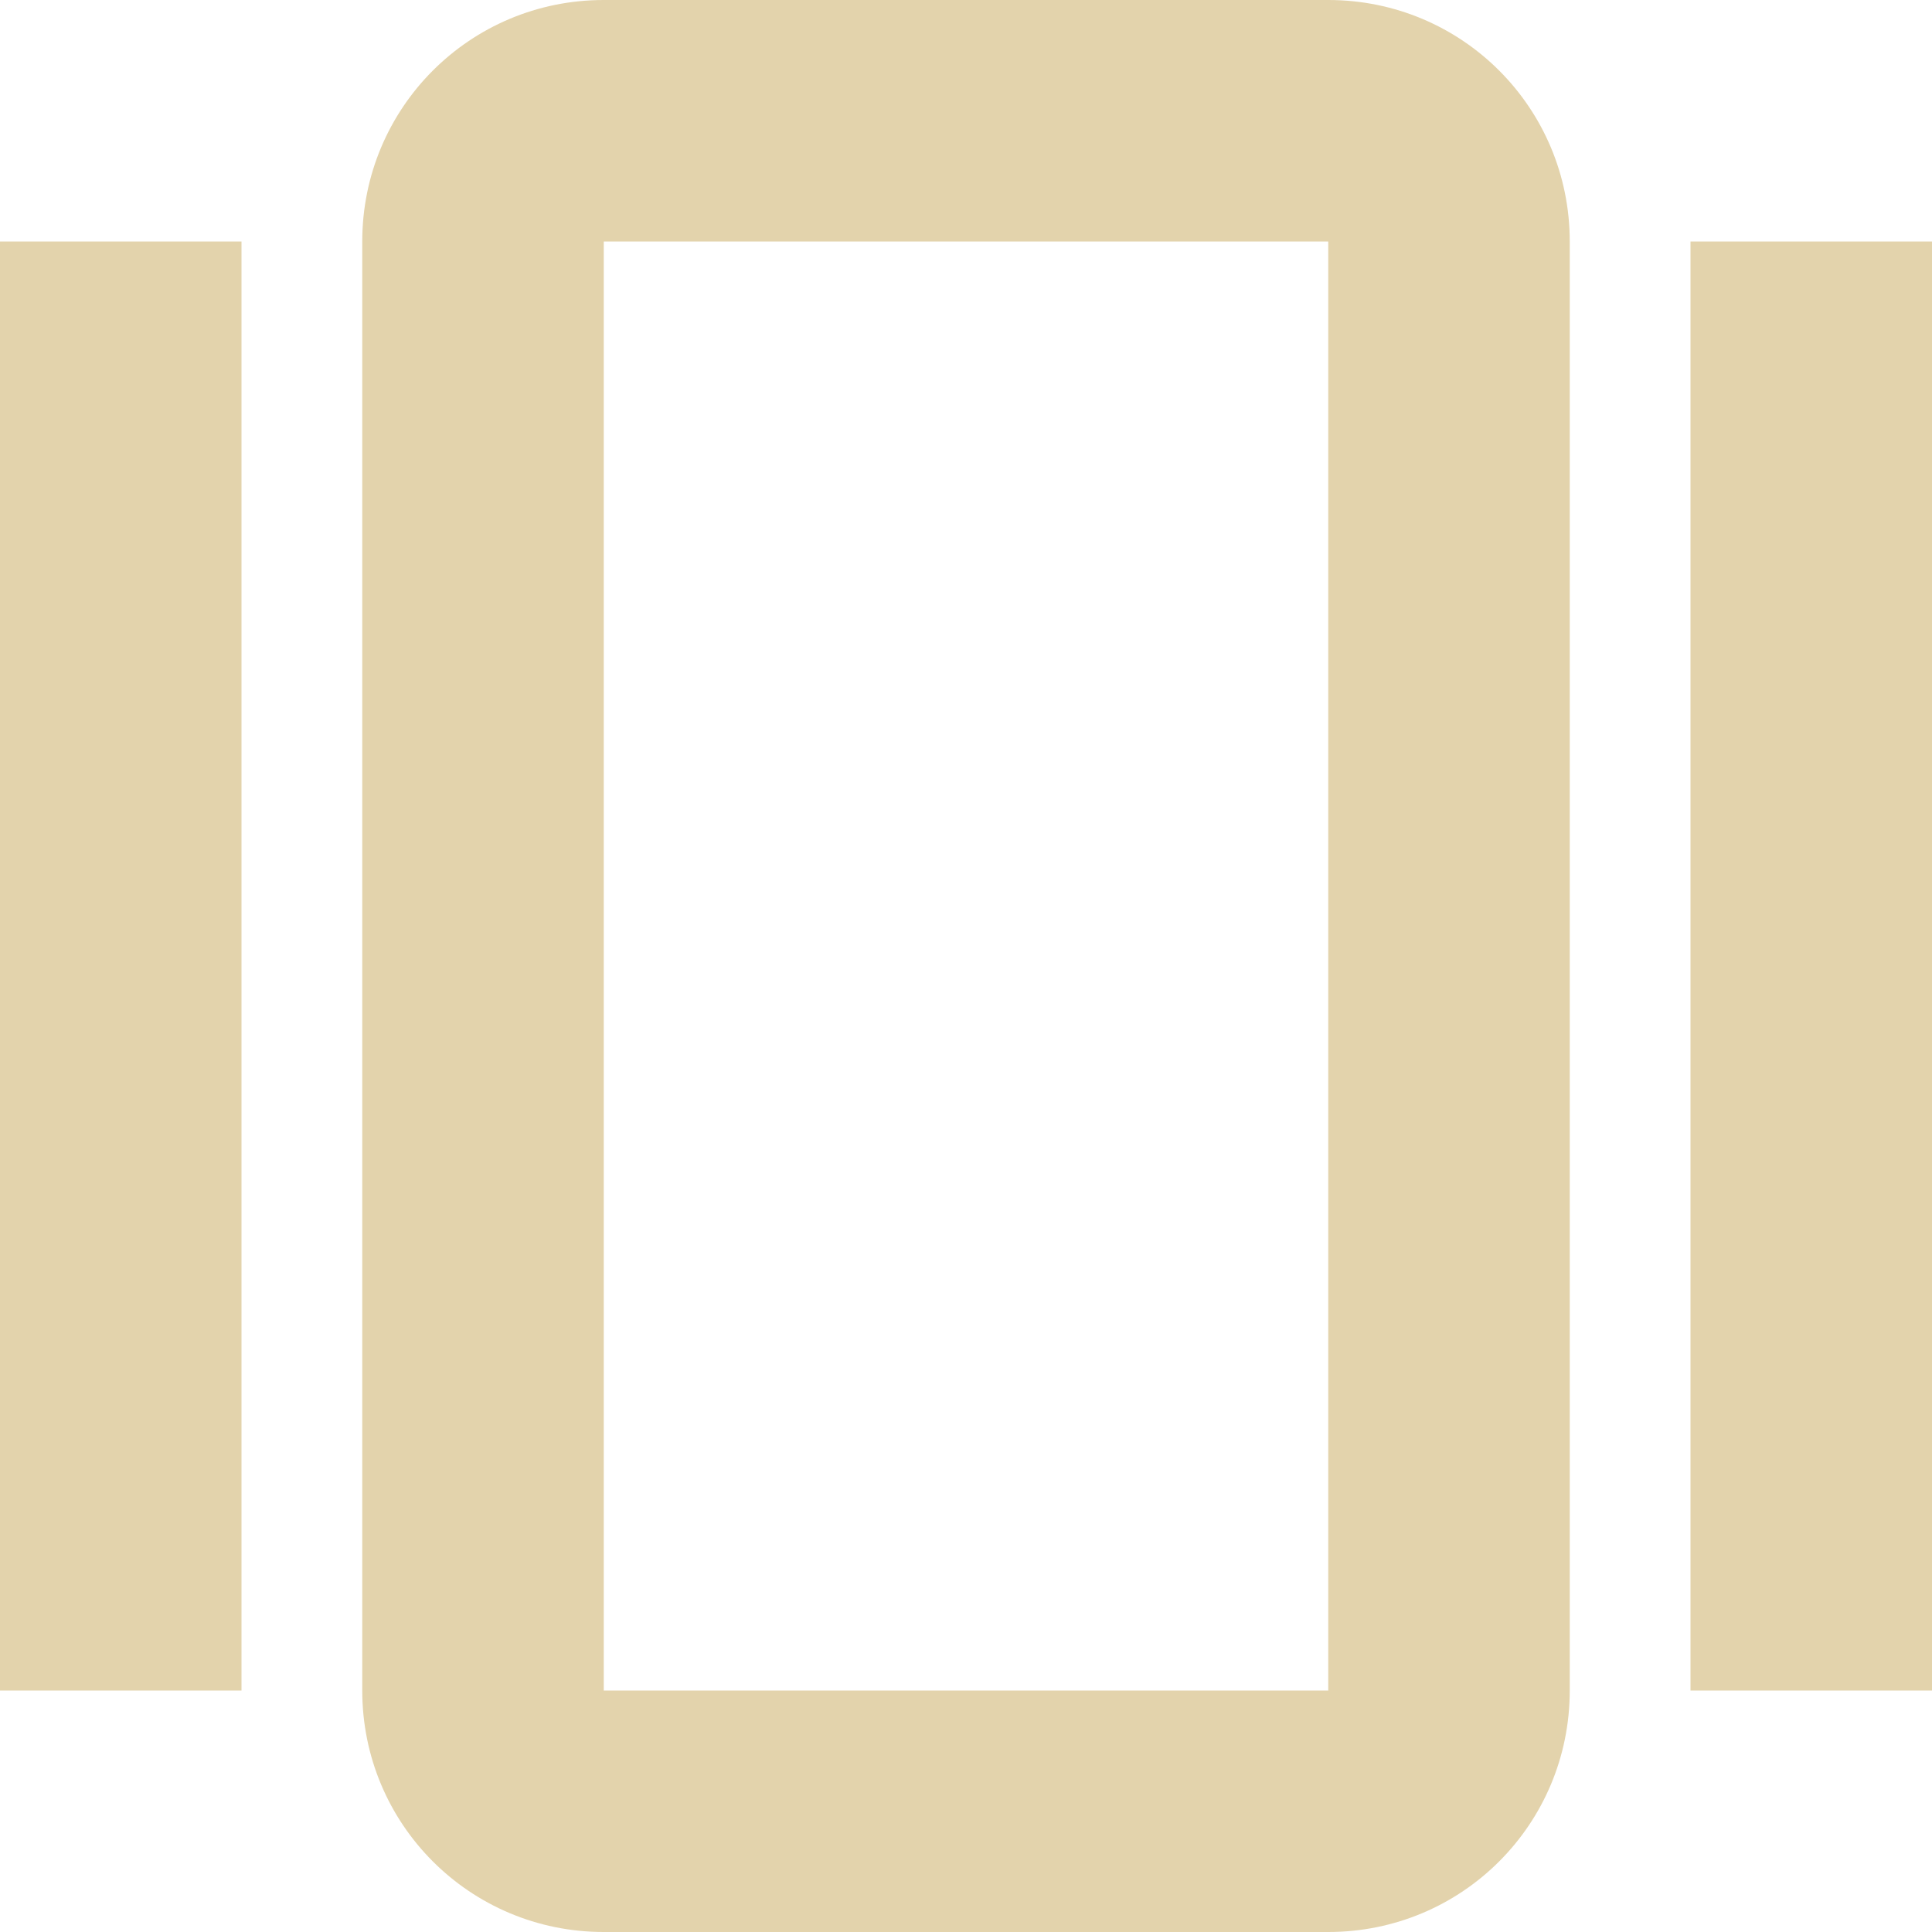 <svg xmlns="http://www.w3.org/2000/svg" width="16" height="16" version="1.1">
 <path style="fill:#e3d3ac" d="M 5,0 C 3.892,0 3,0.892 3,2 v 12 c 0,1.108 0.892,2 2,2 h 6 c 1.108,0 2,-0.892 2,-2 V 2 C 13,0.892 12.108,0 11,0 Z M 0,2 V 14 H 2 V 2 Z m 5,0 h 6 V 14 H 5 Z m 9,0 v 12 h 2 V 2 Z"/>
</svg>

